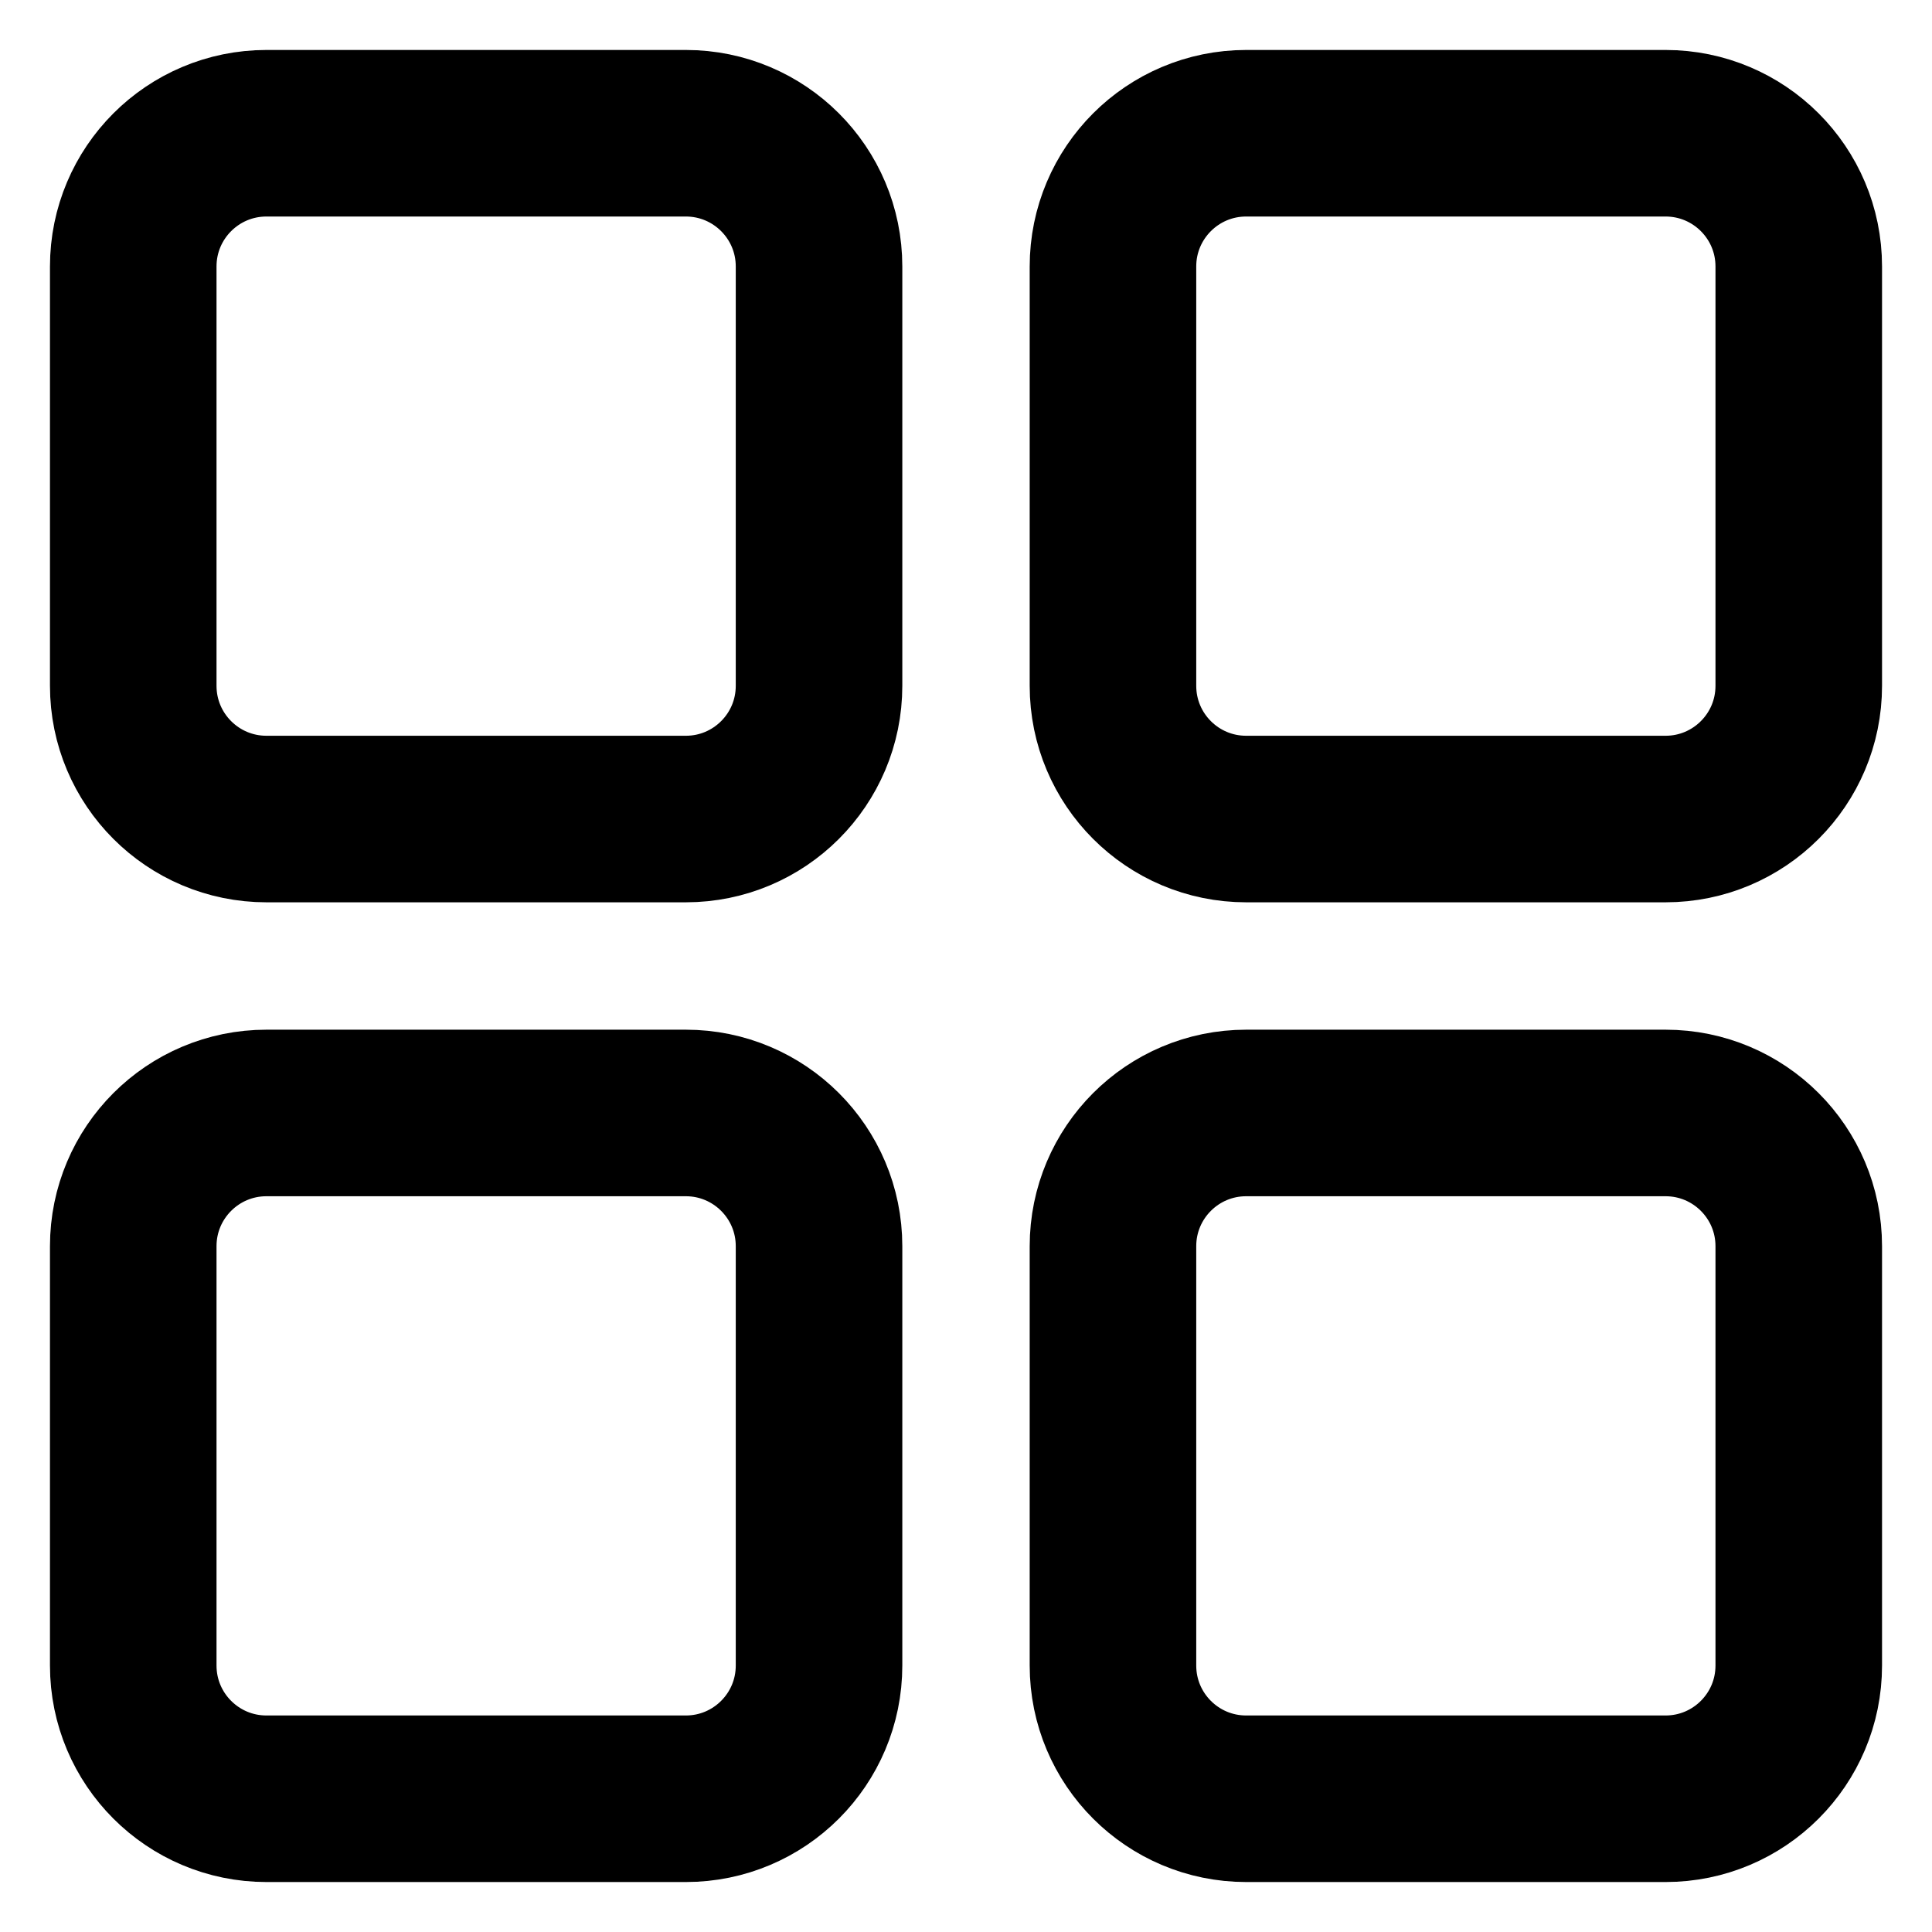 <svg width="100%" height="100%" viewBox="0 0 29 29" fill="none" xmlns="http://www.w3.org/2000/svg">
<path d="M2 4C2 2.895 2.895 2 4 2H10.294C11.399 2 12.294 2.895 12.294 4V10.294C12.294 11.399 11.399 12.294 10.294 12.294H4C2.895 12.294 2 11.399 2 10.294V4Z" stroke="currentColor" stroke-width="2.5" stroke-linecap="round" stroke-linejoin="round"/>
<path d="M2 18.706C2 17.601 2.895 16.706 4 16.706H10.294C11.399 16.706 12.294 17.601 12.294 18.706V25C12.294 26.105 11.399 27 10.294 27H4C2.895 27 2 26.105 2 25V18.706Z" stroke="currentColor" stroke-width="2.5" stroke-linecap="round" stroke-linejoin="round"/>
<path d="M16.706 4C16.706 2.895 17.601 2 18.706 2H25C26.105 2 27 2.895 27 4V10.294C27 11.399 26.105 12.294 25 12.294H18.706C17.601 12.294 16.706 11.399 16.706 10.294V4Z" stroke="currentColor" stroke-width="2.5" stroke-linecap="round" stroke-linejoin="round"/>
<path d="M16.706 18.706C16.706 17.601 17.601 16.706 18.706 16.706H25C26.105 16.706 27 17.601 27 18.706V25C27 26.105 26.105 27 25 27H18.706C17.601 27 16.706 26.105 16.706 25V18.706Z" stroke="currentColor" stroke-width="2.5" stroke-linecap="round" stroke-linejoin="round"/>
</svg>
